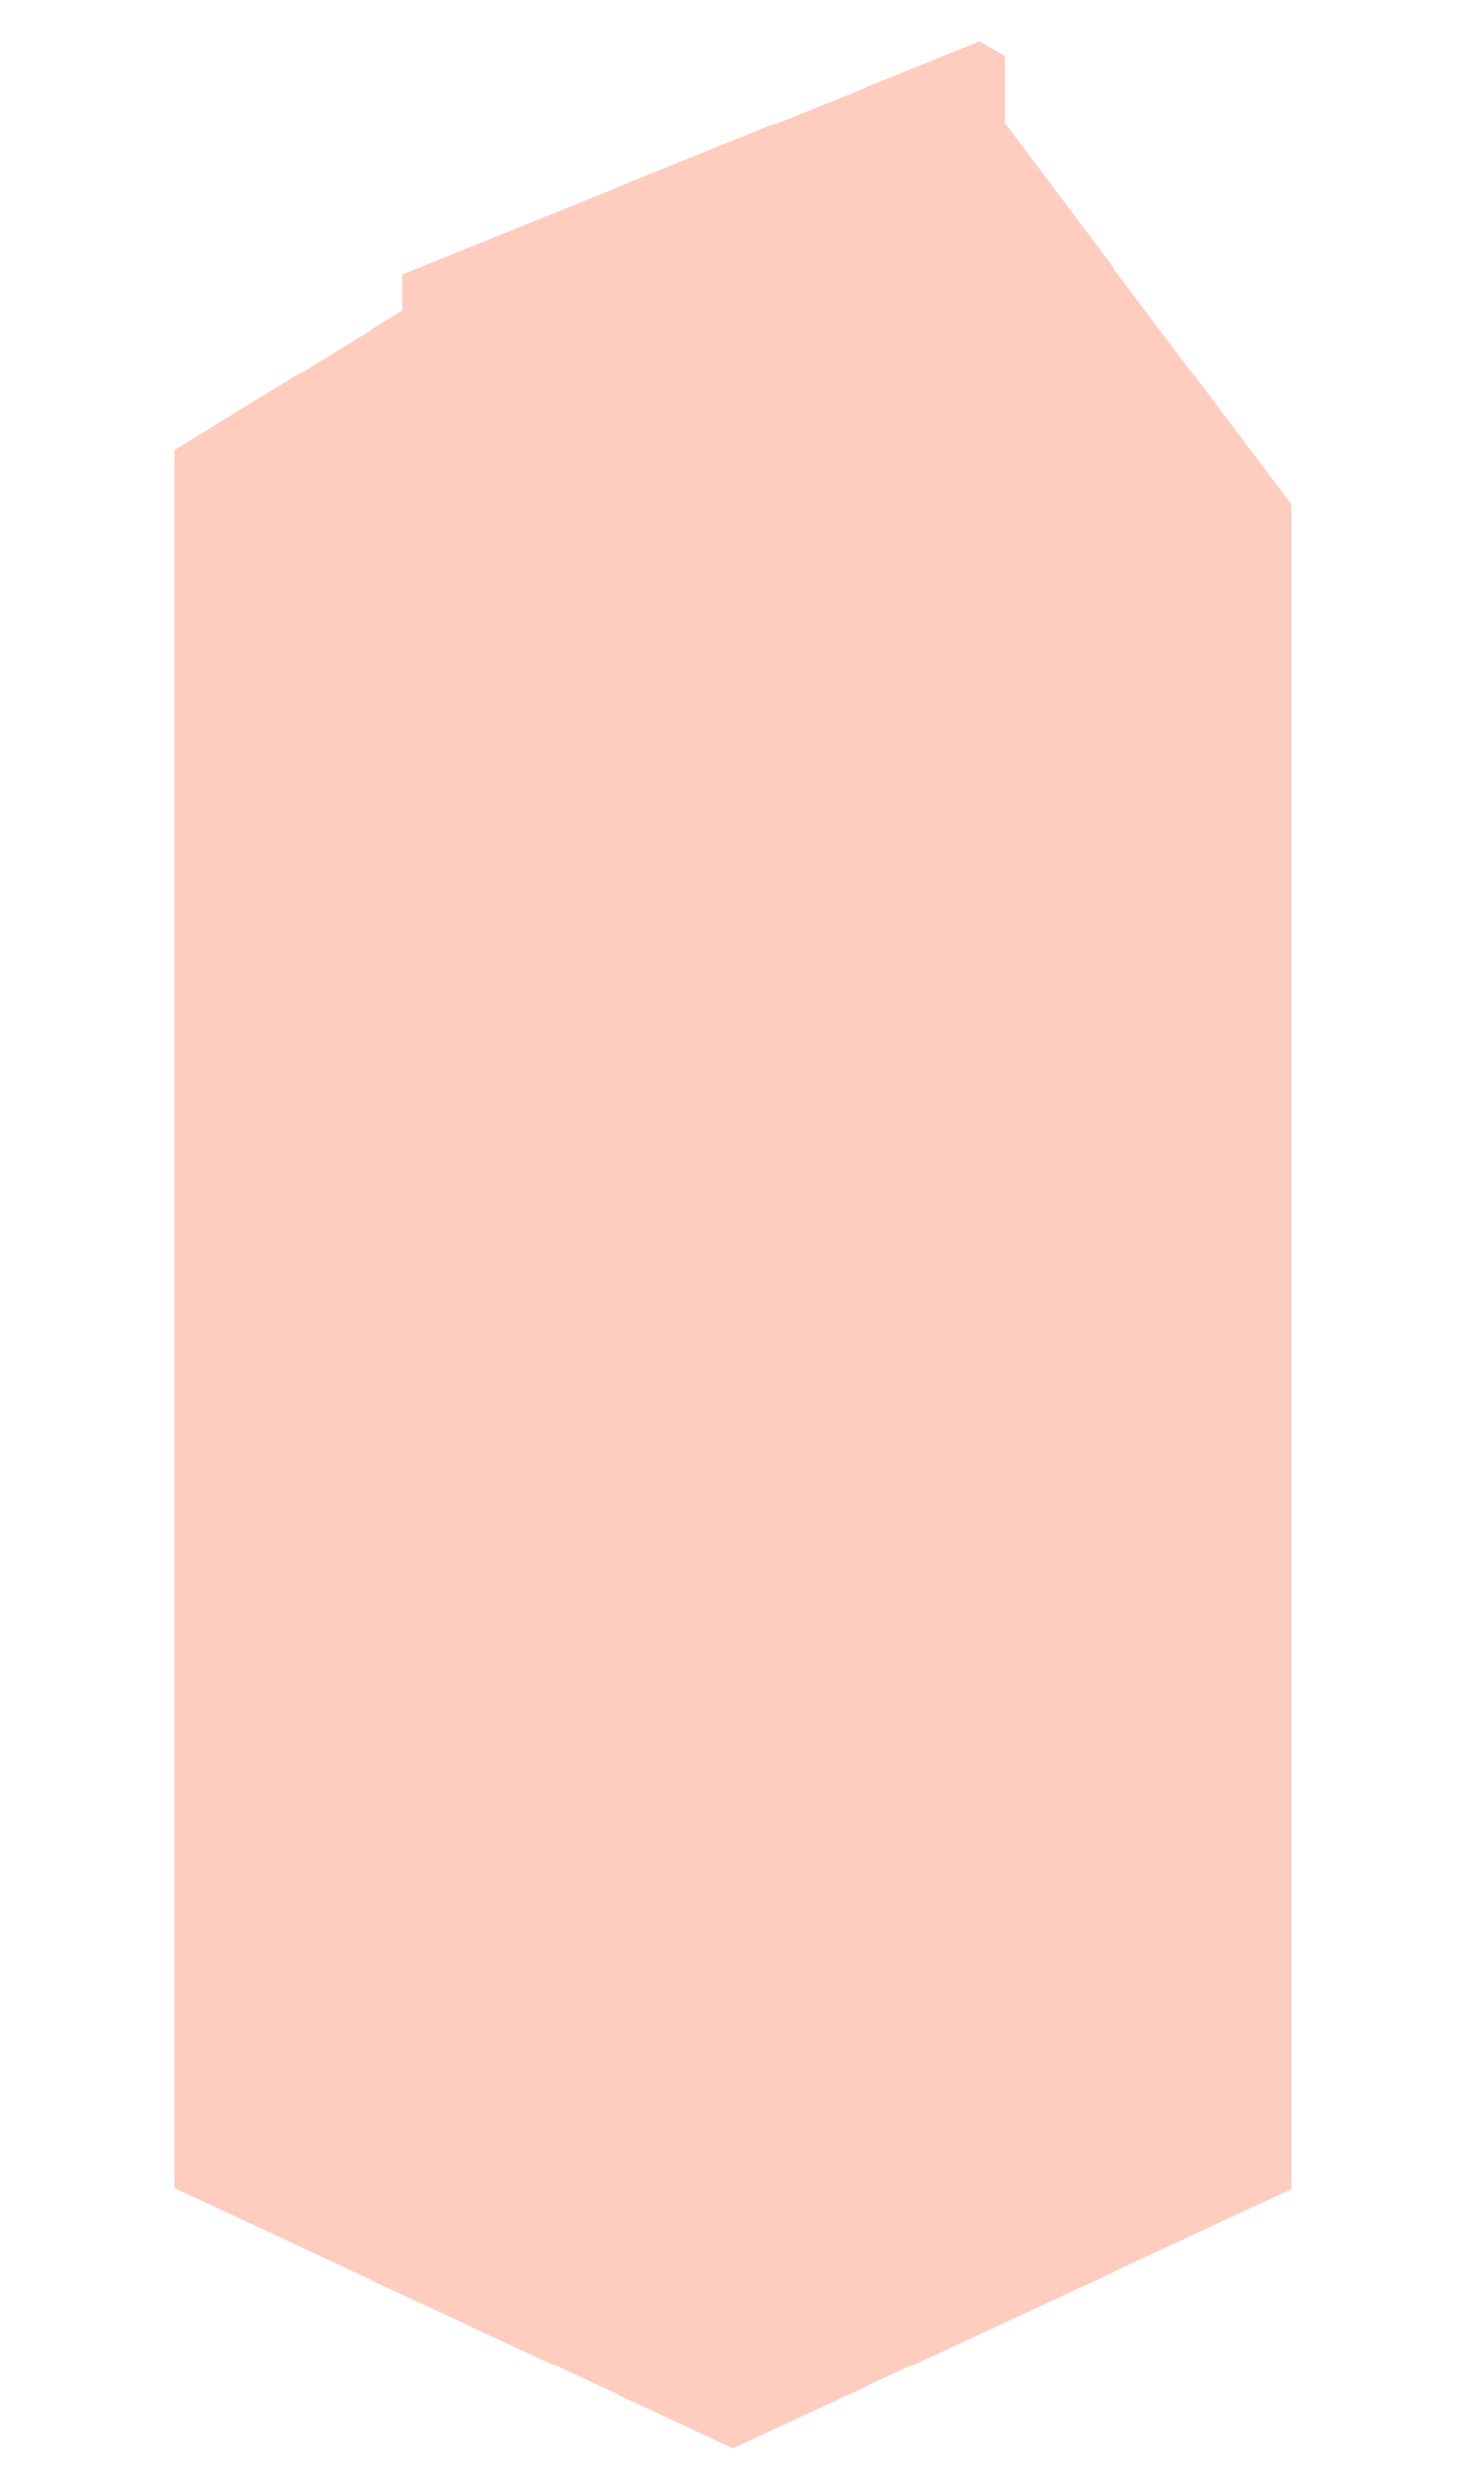 <svg id="Background" xmlns="http://www.w3.org/2000/svg" viewBox="0 0 311.73 522.8"><defs><style>.cls-1{fill:#ffccc0;}</style></defs><polygon class="cls-1" points="211.08 11.73 205.75 8.66 84.58 57.61 84.58 65.14 36.7 94.54 36.7 459.47 153.96 514.12 271.23 459.69 271.23 105.92 211.08 25.94 211.08 11.73"/></svg>